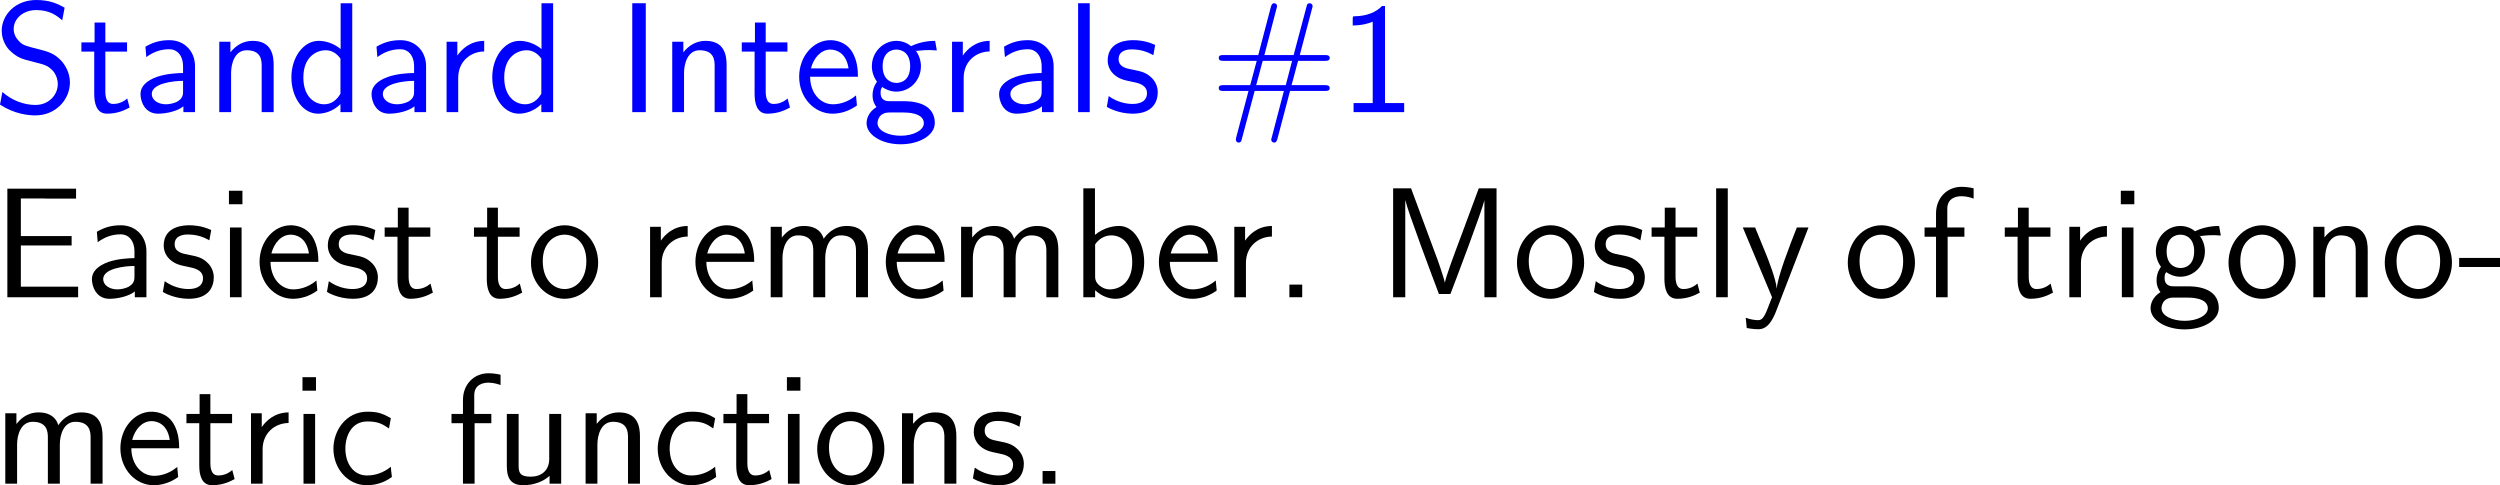 <?xml version="1.0" encoding="UTF-8"?>
<svg xmlns="http://www.w3.org/2000/svg" xmlns:xlink="http://www.w3.org/1999/xlink" width="285.631pt" height="55.438pt" viewBox="0 0 285.631 55.438" version="1.1">
<g id="surface1">
<path style=" stroke:none;fill-rule:nonzero;fill:rgb(0%,0%,100%);fill-opacity:1;" d="M 7.383 0.879 C 6.641 0.469 5.742 0 4.141 0 C 1.738 0 0.195 1.719 0.195 3.516 C 0.195 4.785 0.957 5.605 1.055 5.703 C 1.934 6.582 2.539 6.758 3.691 7.031 C 5.215 7.422 5.449 7.48 6.035 8.086 C 6.328 8.398 6.602 8.984 6.602 9.609 C 6.602 10.84 5.586 11.992 4.043 11.992 C 2.734 11.992 1.328 11.465 0.273 10.508 L 0 11.953 C 1.641 13.027 3.223 13.184 4.043 13.184 C 6.348 13.184 7.988 11.406 7.988 9.414 C 7.988 8.281 7.422 7.422 7.031 6.973 C 6.211 6.094 5.547 5.918 4.355 5.605 C 3.125 5.293 2.676 5.195 2.285 4.824 C 2.051 4.57 1.562 4.121 1.562 3.301 C 1.562 2.207 2.559 1.152 4.141 1.152 C 5.664 1.152 6.465 1.758 7.109 2.324 Z M 7.383 0.879 "/>
<path style=" stroke:none;fill-rule:nonzero;fill:rgb(0%,0%,100%);fill-opacity:1;" d="M 12.035 5.898 L 14.516 5.898 L 14.516 4.844 L 12.035 4.844 L 12.035 2.578 L 10.805 2.578 L 10.805 4.844 L 9.301 4.844 L 9.301 5.898 L 10.766 5.898 L 10.766 10.723 C 10.766 11.758 11 12.988 12.23 12.988 C 13.441 12.988 14.262 12.578 14.809 12.285 L 14.535 11.25 C 13.91 11.816 13.246 11.875 12.934 11.875 C 12.133 11.875 12.035 11.035 12.035 10.41 Z M 12.035 5.898 "/>
<path style=" stroke:none;fill-rule:nonzero;fill:rgb(0%,0%,100%);fill-opacity:1;" d="M 22.281 7.559 C 22.281 5.84 21.051 4.59 19.371 4.59 C 18.297 4.59 17.496 4.824 16.617 5.332 L 16.715 6.523 C 17.516 5.938 18.336 5.625 19.371 5.625 C 20.191 5.625 20.914 6.289 20.914 7.598 L 20.914 8.34 C 20.113 8.359 19.039 8.418 17.965 8.77 C 16.754 9.199 16.051 9.863 16.051 10.742 C 16.051 11.543 16.52 12.988 18.043 12.988 C 19.039 12.988 20.289 12.695 20.953 12.148 L 20.953 12.812 L 22.281 12.812 Z M 20.914 10.41 C 20.914 10.762 20.914 11.191 20.328 11.562 C 19.84 11.855 19.234 11.914 18.961 11.914 C 18.004 11.914 17.34 11.387 17.34 10.742 C 17.34 9.512 19.82 9.238 20.914 9.238 Z M 20.914 10.41 "/>
<path style=" stroke:none;fill-rule:nonzero;fill:rgb(0%,0%,100%);fill-opacity:1;" d="M 31.266 7.422 C 31.266 6.328 31.031 4.668 28.863 4.668 C 27.867 4.668 27.008 5.117 26.324 5.977 L 26.324 4.766 L 25.055 4.766 L 25.055 12.812 L 26.402 12.812 L 26.402 8.34 C 26.402 7.246 26.832 5.742 28.18 5.742 C 29.859 5.742 29.898 6.914 29.898 7.539 L 29.898 12.812 L 31.266 12.812 Z M 31.266 7.422 "/>
<path style=" stroke:none;fill-rule:nonzero;fill:rgb(0%,0%,100%);fill-opacity:1;" d="M 40.246 0.371 L 38.918 0.371 L 38.918 5.605 C 38.098 4.922 37.16 4.668 36.398 4.668 C 34.699 4.668 33.293 6.504 33.293 8.828 C 33.293 11.152 34.621 12.988 36.32 12.988 C 36.984 12.988 38 12.773 38.898 11.895 L 38.898 12.812 L 40.246 12.812 Z M 38.898 10.703 C 38.469 11.465 37.824 11.914 37.043 11.914 C 35.949 11.914 34.66 11.074 34.66 8.848 C 34.66 6.465 36.184 5.742 37.219 5.742 C 37.922 5.742 38.488 6.113 38.898 6.699 Z M 38.898 10.703 "/>
<path style=" stroke:none;fill-rule:nonzero;fill:rgb(0%,0%,100%);fill-opacity:1;" d="M 48.68 7.559 C 48.68 5.84 47.449 4.59 45.77 4.59 C 44.695 4.59 43.895 4.824 43.016 5.332 L 43.113 6.523 C 43.914 5.938 44.734 5.625 45.77 5.625 C 46.59 5.625 47.312 6.289 47.312 7.598 L 47.312 8.34 C 46.512 8.359 45.438 8.418 44.363 8.77 C 43.152 9.199 42.449 9.863 42.449 10.742 C 42.449 11.543 42.918 12.988 44.441 12.988 C 45.438 12.988 46.688 12.695 47.352 12.148 L 47.352 12.812 L 48.68 12.812 Z M 47.312 10.41 C 47.312 10.762 47.312 11.191 46.727 11.562 C 46.238 11.855 45.633 11.914 45.359 11.914 C 44.402 11.914 43.738 11.387 43.738 10.742 C 43.738 9.512 46.219 9.238 47.312 9.238 Z M 47.312 10.41 "/>
<path style=" stroke:none;fill-rule:nonzero;fill:rgb(0%,0%,100%);fill-opacity:1;" d="M 52.352 8.887 C 52.352 7.07 53.699 5.898 55.32 5.879 L 55.32 4.668 C 53.68 4.688 52.742 5.645 52.254 6.348 L 52.254 4.766 L 51.023 4.766 L 51.023 12.812 L 52.352 12.812 Z M 52.352 8.887 "/>
<path style=" stroke:none;fill-rule:nonzero;fill:rgb(0%,0%,100%);fill-opacity:1;" d="M 63.195 0.371 L 61.867 0.371 L 61.867 5.605 C 61.047 4.922 60.109 4.668 59.348 4.668 C 57.648 4.668 56.242 6.504 56.242 8.828 C 56.242 11.152 57.57 12.988 59.27 12.988 C 59.934 12.988 60.949 12.773 61.848 11.895 L 61.848 12.812 L 63.195 12.812 Z M 61.848 10.703 C 61.418 11.465 60.773 11.914 59.992 11.914 C 58.898 11.914 57.609 11.074 57.609 8.848 C 57.609 6.465 59.133 5.742 60.168 5.742 C 60.871 5.742 61.438 6.113 61.848 6.699 Z M 61.848 10.703 "/>
<path style=" stroke:none;fill-rule:nonzero;fill:rgb(0%,0%,100%);fill-opacity:1;" d="M 73.781 0.371 L 72.238 0.371 L 72.238 12.812 L 73.781 12.812 Z M 73.781 0.371 "/>
<path style=" stroke:none;fill-rule:nonzero;fill:rgb(0%,0%,100%);fill-opacity:1;" d="M 83.016 7.422 C 83.016 6.328 82.781 4.668 80.613 4.668 C 79.617 4.668 78.758 5.117 78.074 5.977 L 78.074 4.766 L 76.805 4.766 L 76.805 12.812 L 78.152 12.812 L 78.152 8.34 C 78.152 7.246 78.582 5.742 79.93 5.742 C 81.609 5.742 81.648 6.914 81.648 7.539 L 81.648 12.812 L 83.016 12.812 Z M 83.016 7.422 "/>
<path style=" stroke:none;fill-rule:nonzero;fill:rgb(0%,0%,100%);fill-opacity:1;" d="M 87.484 5.898 L 89.965 5.898 L 89.965 4.844 L 87.484 4.844 L 87.484 2.578 L 86.254 2.578 L 86.254 4.844 L 84.75 4.844 L 84.75 5.898 L 86.215 5.898 L 86.215 10.723 C 86.215 11.758 86.449 12.988 87.68 12.988 C 88.891 12.988 89.711 12.578 90.258 12.285 L 89.984 11.25 C 89.359 11.816 88.695 11.875 88.383 11.875 C 87.582 11.875 87.484 11.035 87.484 10.41 Z M 87.484 5.898 "/>
<path style=" stroke:none;fill-rule:nonzero;fill:rgb(0%,0%,100%);fill-opacity:1;" d="M 98.023 8.77 C 98.023 8.008 97.945 6.914 97.379 5.957 C 96.637 4.727 95.387 4.59 94.859 4.59 C 92.926 4.59 91.305 6.445 91.305 8.77 C 91.305 11.152 93.023 12.988 95.113 12.988 C 95.934 12.988 96.93 12.754 97.906 12.051 C 97.906 11.973 97.848 11.406 97.848 11.387 C 97.828 11.367 97.809 10.957 97.809 10.898 C 96.734 11.797 95.68 11.914 95.152 11.914 C 93.766 11.914 92.574 10.684 92.555 8.77 Z M 92.652 7.812 C 92.965 6.602 93.805 5.664 94.859 5.664 C 95.426 5.664 96.656 5.918 96.949 7.812 Z M 92.652 7.812 "/>
<path style=" stroke:none;fill-rule:nonzero;fill:rgb(0%,0%,100%);fill-opacity:1;" d="M 104.633 5.742 C 104.633 5.742 104.672 5.781 104.691 5.82 C 105.062 5.781 105.453 5.723 106.117 5.723 C 106.176 5.723 106.586 5.723 107.035 5.762 L 106.84 4.668 C 106.508 4.668 105.277 4.688 104.086 5.273 C 103.5 4.766 102.777 4.668 102.426 4.668 C 100.863 4.668 99.613 5.977 99.613 7.559 C 99.613 8.203 99.809 8.789 100.199 9.336 C 99.789 9.902 99.691 10.449 99.691 10.879 C 99.691 11.543 99.945 11.992 100.141 12.227 C 99.223 12.812 99.008 13.574 99.008 14.082 C 99.008 15.391 100.707 16.484 102.895 16.484 C 105.082 16.484 106.801 15.43 106.801 14.062 C 106.801 11.562 103.891 11.562 103.168 11.562 L 101.645 11.562 C 101.391 11.562 100.609 11.562 100.609 10.605 C 100.609 10.215 100.688 10.098 100.805 9.941 C 101.098 10.156 101.684 10.469 102.406 10.469 C 103.949 10.469 105.219 9.199 105.219 7.559 C 105.219 6.914 104.984 6.25 104.613 5.762 Z M 102.426 9.473 C 101.645 9.473 100.844 8.945 100.844 7.578 C 100.844 5.977 101.859 5.664 102.406 5.664 C 103.207 5.664 103.988 6.191 103.988 7.559 C 103.988 9.16 102.992 9.473 102.426 9.473 Z M 103.188 12.852 C 103.578 12.852 105.551 12.852 105.551 14.082 C 105.551 14.902 104.32 15.508 102.914 15.508 C 101.508 15.508 100.258 14.941 100.258 14.062 C 100.258 14.023 100.258 12.852 101.625 12.852 Z M 103.188 12.852 "/>
<path style=" stroke:none;fill-rule:nonzero;fill:rgb(0%,0%,100%);fill-opacity:1;" d="M 110.102 8.887 C 110.102 7.07 111.449 5.898 113.07 5.879 L 113.07 4.668 C 111.43 4.688 110.492 5.645 110.004 6.348 L 110.004 4.766 L 108.773 4.766 L 108.773 12.812 L 110.102 12.812 Z M 110.102 8.887 "/>
<path style=" stroke:none;fill-rule:nonzero;fill:rgb(0%,0%,100%);fill-opacity:1;" d="M 120.379 7.559 C 120.379 5.84 119.148 4.59 117.469 4.59 C 116.395 4.59 115.594 4.824 114.715 5.332 L 114.812 6.523 C 115.613 5.938 116.434 5.625 117.469 5.625 C 118.289 5.625 119.012 6.289 119.012 7.598 L 119.012 8.34 C 118.211 8.359 117.137 8.418 116.062 8.77 C 114.852 9.199 114.148 9.863 114.148 10.742 C 114.148 11.543 114.617 12.988 116.141 12.988 C 117.137 12.988 118.387 12.695 119.051 12.148 L 119.051 12.812 L 120.379 12.812 Z M 119.012 10.41 C 119.012 10.762 119.012 11.191 118.426 11.562 C 117.938 11.855 117.332 11.914 117.059 11.914 C 116.102 11.914 115.438 11.387 115.438 10.742 C 115.438 9.512 117.918 9.238 119.012 9.238 Z M 119.012 10.41 "/>
<path style=" stroke:none;fill-rule:nonzero;fill:rgb(0%,0%,100%);fill-opacity:1;" d="M 124.504 0.371 L 123.176 0.371 L 123.176 12.812 L 124.504 12.812 Z M 124.504 0.371 "/>
<path style=" stroke:none;fill-rule:nonzero;fill:rgb(0%,0%,100%);fill-opacity:1;" d="M 131.984 5.137 C 130.852 4.609 129.875 4.59 129.465 4.59 C 129.055 4.59 126.555 4.59 126.555 6.914 C 126.555 7.695 126.984 8.242 127.258 8.496 C 127.902 9.043 128.352 9.141 129.406 9.355 C 130.012 9.473 131.047 9.688 131.047 10.645 C 131.047 11.875 129.641 11.875 129.387 11.875 C 128.684 11.875 127.629 11.68 126.672 10.977 L 126.457 12.207 C 126.535 12.266 127.766 12.988 129.406 12.988 C 131.73 12.988 132.277 11.602 132.277 10.527 C 132.277 9.629 131.73 9.043 131.652 8.965 C 130.988 8.281 130.441 8.164 129.367 7.949 C 128.703 7.832 127.805 7.656 127.805 6.758 C 127.805 5.645 129.055 5.645 129.289 5.645 C 130.227 5.645 130.988 5.859 131.77 6.309 Z M 131.984 5.137 "/>
<path style=" stroke:none;fill-rule:nonzero;fill:rgb(0%,0%,100%);fill-opacity:1;" d="M 147.391 10.391 L 151.336 10.391 C 151.59 10.391 151.922 10.391 151.922 10.078 C 151.922 9.727 151.609 9.727 151.336 9.727 L 147.566 9.727 L 148.309 6.953 L 151.336 6.953 C 151.59 6.953 151.922 6.953 151.922 6.621 C 151.922 6.289 151.609 6.289 151.336 6.289 L 148.504 6.289 L 149.891 1.035 C 149.969 0.781 149.969 0.723 149.969 0.703 C 149.969 0.508 149.812 0.371 149.617 0.371 C 149.363 0.371 149.305 0.605 149.266 0.781 L 147.801 6.289 L 144.461 6.289 L 145.828 1.035 C 145.906 0.781 145.906 0.723 145.906 0.703 C 145.906 0.508 145.77 0.371 145.574 0.371 C 145.32 0.371 145.262 0.605 145.203 0.781 L 143.758 6.289 L 139.812 6.289 C 139.559 6.289 139.246 6.289 139.246 6.602 C 139.246 6.953 139.539 6.953 139.812 6.953 L 143.582 6.953 L 142.84 9.727 L 139.812 9.727 C 139.559 9.727 139.246 9.727 139.246 10.059 C 139.246 10.391 139.539 10.391 139.812 10.391 L 142.645 10.391 L 141.258 15.625 C 141.199 15.879 141.199 15.938 141.199 15.957 C 141.199 16.152 141.336 16.289 141.531 16.289 C 141.785 16.289 141.844 16.055 141.883 15.879 L 143.348 10.391 L 146.688 10.391 L 145.32 15.625 C 145.242 15.879 145.242 15.938 145.242 15.957 C 145.242 16.152 145.379 16.289 145.594 16.289 C 145.828 16.289 145.887 16.055 145.945 15.879 Z M 143.523 9.727 L 144.266 6.953 L 147.625 6.953 L 146.902 9.727 Z M 143.523 9.727 "/>
<path style=" stroke:none;fill-rule:nonzero;fill:rgb(0%,0%,100%);fill-opacity:1;" d="M 158.242 0.684 L 157.891 0.684 C 157.617 0.977 156.758 1.816 154.824 1.855 C 154.57 1.855 154.551 1.875 154.551 2.207 L 154.551 2.91 C 155.645 2.91 156.465 2.637 156.836 2.48 L 156.836 11.777 L 154.648 11.777 L 154.648 12.812 L 160.43 12.812 L 160.43 11.777 L 158.242 11.777 Z M 158.242 0.684 "/>
<path style=" stroke:none;fill-rule:nonzero;fill:rgb(0%,0%,0%);fill-opacity:1;" d="M 8.184 28.043 L 8.184 26.969 L 2.383 26.969 L 2.383 22.672 L 4.805 22.672 C 5.02 22.672 5.234 22.691 5.449 22.691 L 8.691 22.691 L 8.691 21.559 L 0.84 21.559 L 0.84 33.961 L 8.926 33.961 L 8.926 32.75 L 6.562 32.75 C 6.348 32.75 6.133 32.75 5.918 32.75 L 2.383 32.75 L 2.383 28.043 Z M 8.184 28.043 "/>
<path style=" stroke:none;fill-rule:nonzero;fill:rgb(0%,0%,0%);fill-opacity:1;" d="M 16.73 28.707 C 16.73 26.988 15.5 25.738 13.82 25.738 C 12.746 25.738 11.945 25.973 11.066 26.48 L 11.164 27.672 C 11.965 27.086 12.785 26.773 13.82 26.773 C 14.641 26.773 15.363 27.438 15.363 28.746 L 15.363 29.488 C 14.562 29.508 13.488 29.566 12.414 29.918 C 11.203 30.348 10.5 31.012 10.5 31.891 C 10.5 32.691 10.969 34.137 12.492 34.137 C 13.488 34.137 14.738 33.844 15.402 33.297 L 15.402 33.961 L 16.73 33.961 Z M 15.363 31.559 C 15.363 31.91 15.363 32.34 14.777 32.711 C 14.289 33.004 13.684 33.062 13.41 33.062 C 12.453 33.062 11.789 32.535 11.789 31.891 C 11.789 30.66 14.27 30.387 15.363 30.387 Z M 15.363 31.559 "/>
<path style=" stroke:none;fill-rule:nonzero;fill:rgb(0%,0%,0%);fill-opacity:1;" d="M 24.133 26.285 C 23 25.758 22.023 25.738 21.613 25.738 C 21.203 25.738 18.703 25.738 18.703 28.062 C 18.703 28.844 19.133 29.391 19.406 29.645 C 20.051 30.191 20.5 30.289 21.555 30.504 C 22.16 30.621 23.195 30.836 23.195 31.793 C 23.195 33.023 21.789 33.023 21.535 33.023 C 20.832 33.023 19.777 32.828 18.82 32.125 L 18.605 33.355 C 18.684 33.414 19.914 34.137 21.555 34.137 C 23.879 34.137 24.426 32.75 24.426 31.676 C 24.426 30.777 23.879 30.191 23.801 30.113 C 23.137 29.43 22.59 29.312 21.516 29.098 C 20.852 28.98 19.953 28.805 19.953 27.906 C 19.953 26.793 21.203 26.793 21.438 26.793 C 22.375 26.793 23.137 27.008 23.918 27.457 Z M 24.133 26.285 "/>
<path style=" stroke:none;fill-rule:nonzero;fill:rgb(0%,0%,0%);fill-opacity:1;" d="M 27.699 21.793 L 26.156 21.793 L 26.156 23.336 L 27.699 23.336 Z M 27.602 25.992 L 26.273 25.992 L 26.273 33.961 L 27.602 33.961 Z M 27.602 25.992 "/>
<path style=" stroke:none;fill-rule:nonzero;fill:rgb(0%,0%,0%);fill-opacity:1;" d="M 36.375 29.918 C 36.375 29.156 36.297 28.062 35.73 27.105 C 34.988 25.875 33.738 25.738 33.211 25.738 C 31.277 25.738 29.656 27.594 29.656 29.918 C 29.656 32.301 31.375 34.137 33.465 34.137 C 34.285 34.137 35.281 33.902 36.258 33.199 C 36.258 33.121 36.199 32.555 36.199 32.535 C 36.18 32.516 36.16 32.105 36.16 32.047 C 35.086 32.945 34.031 33.062 33.504 33.062 C 32.117 33.062 30.926 31.832 30.906 29.918 Z M 31.004 28.961 C 31.316 27.75 32.156 26.812 33.211 26.812 C 33.777 26.812 35.008 27.066 35.301 28.961 Z M 31.004 28.961 "/>
<path style=" stroke:none;fill-rule:nonzero;fill:rgb(0%,0%,0%);fill-opacity:1;" d="M 42.883 26.285 C 41.75 25.758 40.773 25.738 40.363 25.738 C 39.953 25.738 37.453 25.738 37.453 28.062 C 37.453 28.844 37.883 29.391 38.156 29.645 C 38.801 30.191 39.25 30.289 40.305 30.504 C 40.91 30.621 41.945 30.836 41.945 31.793 C 41.945 33.023 40.539 33.023 40.285 33.023 C 39.582 33.023 38.527 32.828 37.57 32.125 L 37.355 33.355 C 37.434 33.414 38.664 34.137 40.305 34.137 C 42.629 34.137 43.176 32.75 43.176 31.676 C 43.176 30.777 42.629 30.191 42.551 30.113 C 41.887 29.43 41.34 29.312 40.266 29.098 C 39.602 28.98 38.703 28.805 38.703 27.906 C 38.703 26.793 39.953 26.793 40.188 26.793 C 41.125 26.793 41.887 27.008 42.668 27.457 Z M 42.883 26.285 "/>
<path style=" stroke:none;fill-rule:nonzero;fill:rgb(0%,0%,0%);fill-opacity:1;" d="M 46.684 27.047 L 49.164 27.047 L 49.164 25.992 L 46.684 25.992 L 46.684 23.727 L 45.453 23.727 L 45.453 25.992 L 43.949 25.992 L 43.949 27.047 L 45.414 27.047 L 45.414 31.871 C 45.414 32.906 45.648 34.137 46.879 34.137 C 48.09 34.137 48.91 33.727 49.457 33.434 L 49.184 32.398 C 48.559 32.965 47.895 33.023 47.582 33.023 C 46.781 33.023 46.684 32.184 46.684 31.559 Z M 46.684 27.047 "/>
<path style=" stroke:none;fill-rule:nonzero;fill:rgb(0%,0%,0%);fill-opacity:1;" d="M 56.887 27.047 L 59.367 27.047 L 59.367 25.992 L 56.887 25.992 L 56.887 23.727 L 55.656 23.727 L 55.656 25.992 L 54.152 25.992 L 54.152 27.047 L 55.617 27.047 L 55.617 31.871 C 55.617 32.906 55.852 34.137 57.082 34.137 C 58.293 34.137 59.113 33.727 59.66 33.434 L 59.387 32.398 C 58.762 32.965 58.098 33.023 57.785 33.023 C 56.984 33.023 56.887 32.184 56.887 31.559 Z M 56.887 27.047 "/>
<path style=" stroke:none;fill-rule:nonzero;fill:rgb(0%,0%,0%);fill-opacity:1;" d="M 68.34 30.016 C 68.34 27.594 66.562 25.738 64.512 25.738 C 62.402 25.738 60.664 27.633 60.664 30.016 C 60.664 32.359 62.441 34.137 64.492 34.137 C 66.602 34.137 68.34 32.32 68.34 30.016 Z M 64.512 33.023 C 63.223 33.023 62.012 31.949 62.012 29.84 C 62.012 27.672 63.359 26.812 64.492 26.812 C 65.723 26.812 66.992 27.73 66.992 29.84 C 66.992 32.047 65.703 33.023 64.512 33.023 Z M 64.512 33.023 "/>
<path style=" stroke:none;fill-rule:nonzero;fill:rgb(0%,0%,0%);fill-opacity:1;" d="M 75.602 30.035 C 75.602 28.219 76.949 27.047 78.57 27.027 L 78.57 25.816 C 76.93 25.836 75.992 26.793 75.504 27.496 L 75.504 25.914 L 74.273 25.914 L 74.273 33.961 L 75.602 33.961 Z M 75.602 30.035 "/>
<path style=" stroke:none;fill-rule:nonzero;fill:rgb(0%,0%,0%);fill-opacity:1;" d="M 86.172 29.918 C 86.172 29.156 86.094 28.062 85.527 27.105 C 84.785 25.875 83.535 25.738 83.008 25.738 C 81.074 25.738 79.453 27.594 79.453 29.918 C 79.453 32.301 81.172 34.137 83.262 34.137 C 84.082 34.137 85.078 33.902 86.055 33.199 C 86.055 33.121 85.996 32.555 85.996 32.535 C 85.977 32.516 85.957 32.105 85.957 32.047 C 84.883 32.945 83.828 33.062 83.301 33.062 C 81.914 33.062 80.723 31.832 80.703 29.918 Z M 80.801 28.961 C 81.113 27.75 81.953 26.812 83.008 26.812 C 83.574 26.812 84.805 27.066 85.098 28.961 Z M 80.801 28.961 "/>
<path style=" stroke:none;fill-rule:nonzero;fill:rgb(0%,0%,0%);fill-opacity:1;" d="M 99.168 28.57 C 99.168 27.32 98.836 25.816 96.746 25.816 C 95.223 25.816 94.383 26.871 94.109 27.281 C 93.777 26.148 92.801 25.816 91.863 25.816 C 90.398 25.816 89.617 26.773 89.324 27.145 L 89.324 25.914 L 88.055 25.914 L 88.055 33.961 L 89.402 33.961 L 89.402 29.488 C 89.402 28.316 89.871 26.891 91.18 26.891 C 92.84 26.891 92.918 28.023 92.918 28.688 L 92.918 33.961 L 94.285 33.961 L 94.285 29.488 C 94.285 28.316 94.754 26.891 96.062 26.891 C 97.703 26.891 97.801 28.023 97.801 28.688 L 97.801 33.961 L 99.168 33.961 Z M 99.168 28.57 "/>
<path style=" stroke:none;fill-rule:nonzero;fill:rgb(0%,0%,0%);fill-opacity:1;" d="M 107.922 29.918 C 107.922 29.156 107.844 28.062 107.277 27.105 C 106.535 25.875 105.285 25.738 104.758 25.738 C 102.824 25.738 101.203 27.594 101.203 29.918 C 101.203 32.301 102.922 34.137 105.012 34.137 C 105.832 34.137 106.828 33.902 107.805 33.199 C 107.805 33.121 107.746 32.555 107.746 32.535 C 107.727 32.516 107.707 32.105 107.707 32.047 C 106.633 32.945 105.578 33.062 105.051 33.062 C 103.664 33.062 102.473 31.832 102.453 29.918 Z M 102.551 28.961 C 102.863 27.75 103.703 26.812 104.758 26.812 C 105.324 26.812 106.555 27.066 106.848 28.961 Z M 102.551 28.961 "/>
<path style=" stroke:none;fill-rule:nonzero;fill:rgb(0%,0%,0%);fill-opacity:1;" d="M 120.918 28.57 C 120.918 27.32 120.586 25.816 118.496 25.816 C 116.973 25.816 116.133 26.871 115.859 27.281 C 115.527 26.148 114.551 25.816 113.613 25.816 C 112.148 25.816 111.367 26.773 111.074 27.145 L 111.074 25.914 L 109.805 25.914 L 109.805 33.961 L 111.152 33.961 L 111.152 29.488 C 111.152 28.316 111.621 26.891 112.93 26.891 C 114.59 26.891 114.668 28.023 114.668 28.688 L 114.668 33.961 L 116.035 33.961 L 116.035 29.488 C 116.035 28.316 116.504 26.891 117.812 26.891 C 119.453 26.891 119.551 28.023 119.551 28.688 L 119.551 33.961 L 120.918 33.961 Z M 120.918 28.57 "/>
<path style=" stroke:none;fill-rule:nonzero;fill:rgb(0%,0%,0%);fill-opacity:1;" d="M 125.102 21.52 L 123.773 21.52 L 123.773 33.961 L 125.121 33.961 L 125.121 33.16 C 125.961 33.941 126.84 34.137 127.465 34.137 C 129.164 34.137 130.727 32.398 130.727 29.957 C 130.727 27.75 129.535 25.816 127.875 25.816 C 127.348 25.816 126.195 25.934 125.102 26.832 Z M 125.121 27.926 C 125.453 27.418 126.098 26.891 126.977 26.891 C 128.07 26.891 129.359 27.73 129.359 29.957 C 129.359 32.301 127.895 33.062 126.801 33.062 C 126.293 33.062 125.961 32.887 125.629 32.633 C 125.199 32.262 125.121 31.93 125.121 31.637 Z M 125.121 27.926 "/>
<path style=" stroke:none;fill-rule:nonzero;fill:rgb(0%,0%,0%);fill-opacity:1;" d="M 139.125 29.918 C 139.125 29.156 139.047 28.062 138.48 27.105 C 137.738 25.875 136.488 25.738 135.961 25.738 C 134.027 25.738 132.406 27.594 132.406 29.918 C 132.406 32.301 134.125 34.137 136.215 34.137 C 137.035 34.137 138.031 33.902 139.008 33.199 C 139.008 33.121 138.949 32.555 138.949 32.535 C 138.93 32.516 138.91 32.105 138.91 32.047 C 137.836 32.945 136.781 33.062 136.254 33.062 C 134.867 33.062 133.676 31.832 133.656 29.918 Z M 133.754 28.961 C 134.066 27.75 134.906 26.812 135.961 26.812 C 136.527 26.812 137.758 27.066 138.051 28.961 Z M 133.754 28.961 "/>
<path style=" stroke:none;fill-rule:nonzero;fill:rgb(0%,0%,0%);fill-opacity:1;" d="M 142.352 30.035 C 142.352 28.219 143.699 27.047 145.32 27.027 L 145.32 25.816 C 143.68 25.836 142.742 26.793 142.254 27.496 L 142.254 25.914 L 141.023 25.914 L 141.023 33.961 L 142.352 33.961 Z M 142.352 30.035 "/>
<path style=" stroke:none;fill-rule:nonzero;fill:rgb(0%,0%,0%);fill-opacity:1;" d="M 148.781 32.516 L 147.316 32.516 L 147.316 33.961 L 148.781 33.961 Z M 148.781 32.516 "/>
<path style=" stroke:none;fill-rule:nonzero;fill:rgb(0%,0%,0%);fill-opacity:1;" d="M 161.219 21.52 L 159.168 21.52 L 159.168 33.961 L 160.555 33.961 L 160.555 22.906 L 160.574 22.906 C 160.828 24.117 163.719 31.793 164.402 33.59 L 165.711 33.59 C 166.316 32.047 169.266 24.234 169.598 22.887 L 169.598 33.961 L 170.984 33.961 L 170.984 21.52 L 168.953 21.52 L 166.902 27.047 C 165.965 29.547 165.262 31.441 165.086 32.262 L 165.066 32.262 C 165.008 31.949 164.793 31.285 164.559 30.582 C 164.227 29.625 164.227 29.586 163.934 28.844 Z M 161.219 21.52 "/>
<path style=" stroke:none;fill-rule:nonzero;fill:rgb(0%,0%,0%);fill-opacity:1;" d="M 180.992 30.016 C 180.992 27.594 179.215 25.738 177.164 25.738 C 175.055 25.738 173.316 27.633 173.316 30.016 C 173.316 32.359 175.094 34.137 177.145 34.137 C 179.254 34.137 180.992 32.32 180.992 30.016 Z M 177.164 33.023 C 175.875 33.023 174.664 31.949 174.664 29.84 C 174.664 27.672 176.012 26.812 177.145 26.812 C 178.375 26.812 179.645 27.73 179.645 29.84 C 179.645 32.047 178.355 33.023 177.164 33.023 Z M 177.164 33.023 "/>
<path style=" stroke:none;fill-rule:nonzero;fill:rgb(0%,0%,0%);fill-opacity:1;" d="M 187.633 26.285 C 186.5 25.758 185.523 25.738 185.113 25.738 C 184.703 25.738 182.203 25.738 182.203 28.062 C 182.203 28.844 182.633 29.391 182.906 29.645 C 183.551 30.191 184 30.289 185.055 30.504 C 185.66 30.621 186.695 30.836 186.695 31.793 C 186.695 33.023 185.289 33.023 185.035 33.023 C 184.332 33.023 183.277 32.828 182.32 32.125 L 182.105 33.355 C 182.184 33.414 183.414 34.137 185.055 34.137 C 187.379 34.137 187.926 32.75 187.926 31.676 C 187.926 30.777 187.379 30.191 187.301 30.113 C 186.637 29.43 186.09 29.312 185.016 29.098 C 184.352 28.98 183.453 28.805 183.453 27.906 C 183.453 26.793 184.703 26.793 184.938 26.793 C 185.875 26.793 186.637 27.008 187.418 27.457 Z M 187.633 26.285 "/>
<path style=" stroke:none;fill-rule:nonzero;fill:rgb(0%,0%,0%);fill-opacity:1;" d="M 191.434 27.047 L 193.914 27.047 L 193.914 25.992 L 191.434 25.992 L 191.434 23.727 L 190.203 23.727 L 190.203 25.992 L 188.699 25.992 L 188.699 27.047 L 190.164 27.047 L 190.164 31.871 C 190.164 32.906 190.398 34.137 191.629 34.137 C 192.84 34.137 193.66 33.727 194.207 33.434 L 193.934 32.398 C 193.309 32.965 192.645 33.023 192.332 33.023 C 191.531 33.023 191.434 32.184 191.434 31.559 Z M 191.434 27.047 "/>
<path style=" stroke:none;fill-rule:nonzero;fill:rgb(0%,0%,0%);fill-opacity:1;" d="M 197.402 21.52 L 196.074 21.52 L 196.074 33.961 L 197.402 33.961 Z M 197.402 21.52 "/>
<path style=" stroke:none;fill-rule:nonzero;fill:rgb(0%,0%,0%);fill-opacity:1;" d="M 206.621 25.992 L 205.293 25.992 C 204.453 28.121 203.086 31.637 203.008 32.926 L 202.988 32.926 C 202.91 31.871 201.953 29.488 201.816 29.137 L 200.527 25.992 L 199.121 25.992 L 202.461 33.961 L 201.816 35.602 C 201.426 36.48 201.172 36.578 200.84 36.578 C 200.586 36.578 200.02 36.52 199.453 36.305 L 199.57 37.477 C 199.668 37.496 200.273 37.613 200.84 37.613 C 201.27 37.613 202.109 37.613 202.891 35.641 Z M 206.621 25.992 "/>
<path style=" stroke:none;fill-rule:nonzero;fill:rgb(0%,0%,0%);fill-opacity:1;" d="M 218.789 30.016 C 218.789 27.594 217.012 25.738 214.961 25.738 C 212.852 25.738 211.113 27.633 211.113 30.016 C 211.113 32.359 212.891 34.137 214.941 34.137 C 217.051 34.137 218.789 32.32 218.789 30.016 Z M 214.961 33.023 C 213.672 33.023 212.461 31.949 212.461 29.84 C 212.461 27.672 213.809 26.812 214.941 26.812 C 216.172 26.812 217.441 27.73 217.441 29.84 C 217.441 32.047 216.152 33.023 214.961 33.023 Z M 214.961 33.023 "/>
<path style=" stroke:none;fill-rule:nonzero;fill:rgb(0%,0%,0%);fill-opacity:1;" d="M 222.523 27.047 L 224.438 27.047 L 224.438 25.992 L 222.484 25.992 L 222.484 23.844 C 222.484 22.633 223.5 22.418 224.105 22.418 C 224.73 22.418 225.277 22.613 225.492 22.691 L 225.492 21.52 C 225.375 21.48 224.77 21.344 224.125 21.344 C 222.406 21.344 221.195 22.652 221.195 24.391 L 221.195 25.992 L 219.887 25.992 L 219.887 27.047 L 221.195 27.047 L 221.195 33.961 L 222.523 33.961 Z M 222.523 27.047 "/>
<path style=" stroke:none;fill-rule:nonzero;fill:rgb(0%,0%,0%);fill-opacity:1;" d="M 231.785 27.047 L 234.266 27.047 L 234.266 25.992 L 231.785 25.992 L 231.785 23.727 L 230.555 23.727 L 230.555 25.992 L 229.051 25.992 L 229.051 27.047 L 230.516 27.047 L 230.516 31.871 C 230.516 32.906 230.75 34.137 231.98 34.137 C 233.191 34.137 234.012 33.727 234.559 33.434 L 234.285 32.398 C 233.66 32.965 232.996 33.023 232.684 33.023 C 231.883 33.023 231.785 32.184 231.785 31.559 Z M 231.785 27.047 "/>
<path style=" stroke:none;fill-rule:nonzero;fill:rgb(0%,0%,0%);fill-opacity:1;" d="M 237.754 30.035 C 237.754 28.219 239.102 27.047 240.723 27.027 L 240.723 25.816 C 239.082 25.836 238.145 26.793 237.656 27.496 L 237.656 25.914 L 236.426 25.914 L 236.426 33.961 L 237.754 33.961 Z M 237.754 30.035 "/>
<path style=" stroke:none;fill-rule:nonzero;fill:rgb(0%,0%,0%);fill-opacity:1;" d="M 243.852 21.793 L 242.309 21.793 L 242.309 23.336 L 243.852 23.336 Z M 243.754 25.992 L 242.426 25.992 L 242.426 33.961 L 243.754 33.961 Z M 243.754 25.992 "/>
<path style=" stroke:none;fill-rule:nonzero;fill:rgb(0%,0%,0%);fill-opacity:1;" d="M 251.332 26.891 C 251.332 26.891 251.371 26.93 251.391 26.969 C 251.762 26.93 252.152 26.871 252.816 26.871 C 252.875 26.871 253.285 26.871 253.734 26.91 L 253.539 25.816 C 253.207 25.816 251.977 25.836 250.785 26.422 C 250.199 25.914 249.477 25.816 249.125 25.816 C 247.562 25.816 246.312 27.125 246.312 28.707 C 246.312 29.352 246.508 29.938 246.898 30.484 C 246.488 31.051 246.391 31.598 246.391 32.027 C 246.391 32.691 246.645 33.141 246.84 33.375 C 245.922 33.961 245.707 34.723 245.707 35.23 C 245.707 36.539 247.406 37.633 249.594 37.633 C 251.781 37.633 253.5 36.578 253.5 35.211 C 253.5 32.711 250.59 32.711 249.867 32.711 L 248.344 32.711 C 248.09 32.711 247.309 32.711 247.309 31.754 C 247.309 31.363 247.387 31.246 247.504 31.09 C 247.797 31.305 248.383 31.617 249.105 31.617 C 250.648 31.617 251.918 30.348 251.918 28.707 C 251.918 28.062 251.684 27.398 251.312 26.91 Z M 249.125 30.621 C 248.344 30.621 247.543 30.094 247.543 28.727 C 247.543 27.125 248.559 26.812 249.105 26.812 C 249.906 26.812 250.688 27.34 250.688 28.707 C 250.688 30.309 249.691 30.621 249.125 30.621 Z M 249.887 34 C 250.277 34 252.25 34 252.25 35.23 C 252.25 36.051 251.02 36.656 249.613 36.656 C 248.207 36.656 246.957 36.09 246.957 35.211 C 246.957 35.172 246.957 34 248.324 34 Z M 249.887 34 "/>
<path style=" stroke:none;fill-rule:nonzero;fill:rgb(0%,0%,0%);fill-opacity:1;" d="M 262.289 30.016 C 262.289 27.594 260.512 25.738 258.461 25.738 C 256.352 25.738 254.613 27.633 254.613 30.016 C 254.613 32.359 256.391 34.137 258.441 34.137 C 260.551 34.137 262.289 32.32 262.289 30.016 Z M 258.461 33.023 C 257.172 33.023 255.961 31.949 255.961 29.84 C 255.961 27.672 257.309 26.812 258.441 26.812 C 259.672 26.812 260.941 27.73 260.941 29.84 C 260.941 32.047 259.652 33.023 258.461 33.023 Z M 258.461 33.023 "/>
<path style=" stroke:none;fill-rule:nonzero;fill:rgb(0%,0%,0%);fill-opacity:1;" d="M 270.516 28.57 C 270.516 27.477 270.281 25.816 268.113 25.816 C 267.117 25.816 266.258 26.266 265.574 27.125 L 265.574 25.914 L 264.305 25.914 L 264.305 33.961 L 265.652 33.961 L 265.652 29.488 C 265.652 28.395 266.082 26.891 267.43 26.891 C 269.109 26.891 269.148 28.062 269.148 28.688 L 269.148 33.961 L 270.516 33.961 Z M 270.516 28.57 "/>
<path style=" stroke:none;fill-rule:nonzero;fill:rgb(0%,0%,0%);fill-opacity:1;" d="M 280.141 30.016 C 280.141 27.594 278.363 25.738 276.312 25.738 C 274.203 25.738 272.465 27.633 272.465 30.016 C 272.465 32.359 274.242 34.137 276.293 34.137 C 278.402 34.137 280.141 32.32 280.141 30.016 Z M 276.312 33.023 C 275.023 33.023 273.812 31.949 273.812 29.84 C 273.812 27.672 275.16 26.812 276.293 26.812 C 277.523 26.812 278.793 27.73 278.793 29.84 C 278.793 32.047 277.504 33.023 276.312 33.023 Z M 276.312 33.023 "/>
<path style=" stroke:none;fill-rule:nonzero;fill:rgb(0%,0%,0%);fill-opacity:1;" d="M 285.633 30.504 L 285.633 29.469 L 280.965 29.469 L 280.965 30.504 Z M 285.633 30.504 "/>
<path style=" stroke:none;fill-rule:nonzero;fill:rgb(0%,0%,0%);fill-opacity:1;" d="M 11.719 49.871 C 11.719 48.621 11.387 47.117 9.297 47.117 C 7.773 47.117 6.934 48.172 6.66 48.582 C 6.328 47.449 5.352 47.117 4.414 47.117 C 2.949 47.117 2.168 48.074 1.875 48.445 L 1.875 47.215 L 0.605 47.215 L 0.605 55.262 L 1.953 55.262 L 1.953 50.789 C 1.953 49.617 2.422 48.191 3.73 48.191 C 5.391 48.191 5.469 49.324 5.469 49.988 L 5.469 55.262 L 6.836 55.262 L 6.836 50.789 C 6.836 49.617 7.305 48.191 8.613 48.191 C 10.254 48.191 10.352 49.324 10.352 49.988 L 10.352 55.262 L 11.719 55.262 Z M 11.719 49.871 "/>
<path style=" stroke:none;fill-rule:nonzero;fill:rgb(0%,0%,0%);fill-opacity:1;" d="M 20.473 51.219 C 20.473 50.457 20.395 49.363 19.828 48.406 C 19.086 47.176 17.836 47.039 17.309 47.039 C 15.375 47.039 13.754 48.895 13.754 51.219 C 13.754 53.602 15.473 55.438 17.562 55.438 C 18.383 55.438 19.379 55.203 20.355 54.5 C 20.355 54.422 20.297 53.855 20.297 53.836 C 20.277 53.816 20.258 53.406 20.258 53.348 C 19.184 54.246 18.129 54.363 17.602 54.363 C 16.215 54.363 15.023 53.133 15.004 51.219 Z M 15.102 50.262 C 15.414 49.051 16.254 48.113 17.309 48.113 C 17.875 48.113 19.105 48.367 19.398 50.262 Z M 15.102 50.262 "/>
<path style=" stroke:none;fill-rule:nonzero;fill:rgb(0%,0%,0%);fill-opacity:1;" d="M 24.035 48.348 L 26.516 48.348 L 26.516 47.293 L 24.035 47.293 L 24.035 45.027 L 22.805 45.027 L 22.805 47.293 L 21.301 47.293 L 21.301 48.348 L 22.766 48.348 L 22.766 53.172 C 22.766 54.207 23 55.438 24.23 55.438 C 25.441 55.438 26.262 55.027 26.809 54.734 L 26.535 53.699 C 25.91 54.266 25.246 54.324 24.934 54.324 C 24.133 54.324 24.035 53.484 24.035 52.859 Z M 24.035 48.348 "/>
<path style=" stroke:none;fill-rule:nonzero;fill:rgb(0%,0%,0%);fill-opacity:1;" d="M 30.004 51.336 C 30.004 49.52 31.352 48.348 32.973 48.328 L 32.973 47.117 C 31.332 47.137 30.395 48.094 29.906 48.797 L 29.906 47.215 L 28.676 47.215 L 28.676 55.262 L 30.004 55.262 Z M 30.004 51.336 "/>
<path style=" stroke:none;fill-rule:nonzero;fill:rgb(0%,0%,0%);fill-opacity:1;" d="M 36.102 43.094 L 34.559 43.094 L 34.559 44.637 L 36.102 44.637 Z M 36.004 47.293 L 34.676 47.293 L 34.676 55.262 L 36.004 55.262 Z M 36.004 47.293 "/>
<path style=" stroke:none;fill-rule:nonzero;fill:rgb(0%,0%,0%);fill-opacity:1;" d="M 44.656 53.328 C 43.836 53.992 42.918 54.324 41.922 54.324 C 40.418 54.324 39.461 52.996 39.461 51.258 C 39.461 49.773 40.184 48.152 41.961 48.152 C 43.172 48.152 43.68 48.426 44.441 48.953 L 44.656 47.781 C 43.621 47.176 43.035 47.039 41.961 47.039 C 39.5 47.039 38.094 49.227 38.094 51.258 C 38.094 53.562 39.754 55.438 41.902 55.438 C 42.781 55.438 43.777 55.223 44.773 54.5 C 44.773 54.461 44.715 53.895 44.695 53.836 Z M 44.656 53.328 "/>
<path style=" stroke:none;fill-rule:nonzero;fill:rgb(0%,0%,0%);fill-opacity:1;" d="M 54.223 48.348 L 56.137 48.348 L 56.137 47.293 L 54.184 47.293 L 54.184 45.145 C 54.184 43.934 55.199 43.719 55.805 43.719 C 56.43 43.719 56.977 43.914 57.191 43.992 L 57.191 42.82 C 57.074 42.781 56.469 42.645 55.824 42.645 C 54.105 42.645 52.895 43.953 52.895 45.691 L 52.895 47.293 L 51.586 47.293 L 51.586 48.348 L 52.895 48.348 L 52.895 55.262 L 54.223 55.262 Z M 54.223 48.348 "/>
<path style=" stroke:none;fill-rule:nonzero;fill:rgb(0%,0%,0%);fill-opacity:1;" d="M 64.117 47.293 L 62.75 47.293 L 62.75 52.43 C 62.75 53.797 61.812 54.461 60.641 54.461 C 59.391 54.461 59.254 53.992 59.254 53.191 L 59.254 47.293 L 57.906 47.293 L 57.906 53.27 C 57.906 54.559 58.316 55.438 59.781 55.438 C 60.289 55.438 61.695 55.359 62.789 54.363 L 62.789 55.262 L 64.117 55.262 Z M 64.117 47.293 "/>
<path style=" stroke:none;fill-rule:nonzero;fill:rgb(0%,0%,0%);fill-opacity:1;" d="M 73.117 49.871 C 73.117 48.777 72.883 47.117 70.715 47.117 C 69.719 47.117 68.859 47.566 68.176 48.426 L 68.176 47.215 L 66.906 47.215 L 66.906 55.262 L 68.254 55.262 L 68.254 50.789 C 68.254 49.695 68.684 48.191 70.031 48.191 C 71.711 48.191 71.75 49.363 71.75 49.988 L 71.75 55.262 L 73.117 55.262 Z M 73.117 49.871 "/>
<path style=" stroke:none;fill-rule:nonzero;fill:rgb(0%,0%,0%);fill-opacity:1;" d="M 81.707 53.328 C 80.887 53.992 79.969 54.324 78.973 54.324 C 77.469 54.324 76.512 52.996 76.512 51.258 C 76.512 49.773 77.234 48.152 79.012 48.152 C 80.223 48.152 80.73 48.426 81.492 48.953 L 81.707 47.781 C 80.672 47.176 80.086 47.039 79.012 47.039 C 76.551 47.039 75.145 49.227 75.145 51.258 C 75.145 53.562 76.805 55.438 78.953 55.438 C 79.832 55.438 80.828 55.223 81.824 54.5 C 81.824 54.461 81.766 53.895 81.746 53.836 Z M 81.707 53.328 "/>
<path style=" stroke:none;fill-rule:nonzero;fill:rgb(0%,0%,0%);fill-opacity:1;" d="M 85.387 48.348 L 87.867 48.348 L 87.867 47.293 L 85.387 47.293 L 85.387 45.027 L 84.156 45.027 L 84.156 47.293 L 82.652 47.293 L 82.652 48.348 L 84.117 48.348 L 84.117 53.172 C 84.117 54.207 84.352 55.438 85.582 55.438 C 86.793 55.438 87.613 55.027 88.16 54.734 L 87.887 53.699 C 87.262 54.266 86.598 54.324 86.285 54.324 C 85.484 54.324 85.387 53.484 85.387 52.859 Z M 85.387 48.348 "/>
<path style=" stroke:none;fill-rule:nonzero;fill:rgb(0%,0%,0%);fill-opacity:1;" d="M 91.449 43.094 L 89.906 43.094 L 89.906 44.637 L 91.449 44.637 Z M 91.352 47.293 L 90.023 47.293 L 90.023 55.262 L 91.352 55.262 Z M 91.352 47.293 "/>
<path style=" stroke:none;fill-rule:nonzero;fill:rgb(0%,0%,0%);fill-opacity:1;" d="M 101.043 51.316 C 101.043 48.895 99.266 47.039 97.215 47.039 C 95.105 47.039 93.367 48.934 93.367 51.316 C 93.367 53.66 95.145 55.438 97.195 55.438 C 99.305 55.438 101.043 53.621 101.043 51.316 Z M 97.215 54.324 C 95.926 54.324 94.715 53.25 94.715 51.141 C 94.715 48.973 96.062 48.113 97.195 48.113 C 98.426 48.113 99.695 49.031 99.695 51.141 C 99.695 53.348 98.406 54.324 97.215 54.324 Z M 97.215 54.324 "/>
<path style=" stroke:none;fill-rule:nonzero;fill:rgb(0%,0%,0%);fill-opacity:1;" d="M 109.266 49.871 C 109.266 48.777 109.031 47.117 106.863 47.117 C 105.867 47.117 105.008 47.566 104.324 48.426 L 104.324 47.215 L 103.055 47.215 L 103.055 55.262 L 104.402 55.262 L 104.402 50.789 C 104.402 49.695 104.832 48.191 106.18 48.191 C 107.859 48.191 107.898 49.363 107.898 49.988 L 107.898 55.262 L 109.266 55.262 Z M 109.266 49.871 "/>
<path style=" stroke:none;fill-rule:nonzero;fill:rgb(0%,0%,0%);fill-opacity:1;" d="M 116.684 47.586 C 115.551 47.059 114.574 47.039 114.164 47.039 C 113.754 47.039 111.254 47.039 111.254 49.363 C 111.254 50.145 111.684 50.691 111.957 50.945 C 112.602 51.492 113.051 51.59 114.105 51.805 C 114.711 51.922 115.746 52.137 115.746 53.094 C 115.746 54.324 114.34 54.324 114.086 54.324 C 113.383 54.324 112.328 54.129 111.371 53.426 L 111.156 54.656 C 111.234 54.715 112.465 55.438 114.105 55.438 C 116.43 55.438 116.977 54.051 116.977 52.977 C 116.977 52.078 116.43 51.492 116.352 51.414 C 115.688 50.73 115.141 50.613 114.066 50.398 C 113.402 50.281 112.504 50.105 112.504 49.207 C 112.504 48.094 113.754 48.094 113.988 48.094 C 114.926 48.094 115.688 48.309 116.469 48.758 Z M 116.684 47.586 "/>
<path style=" stroke:none;fill-rule:nonzero;fill:rgb(0%,0%,0%);fill-opacity:1;" d="M 120.582 53.816 L 119.117 53.816 L 119.117 55.262 L 120.582 55.262 Z M 120.582 53.816 "/>
</g>
</svg>
